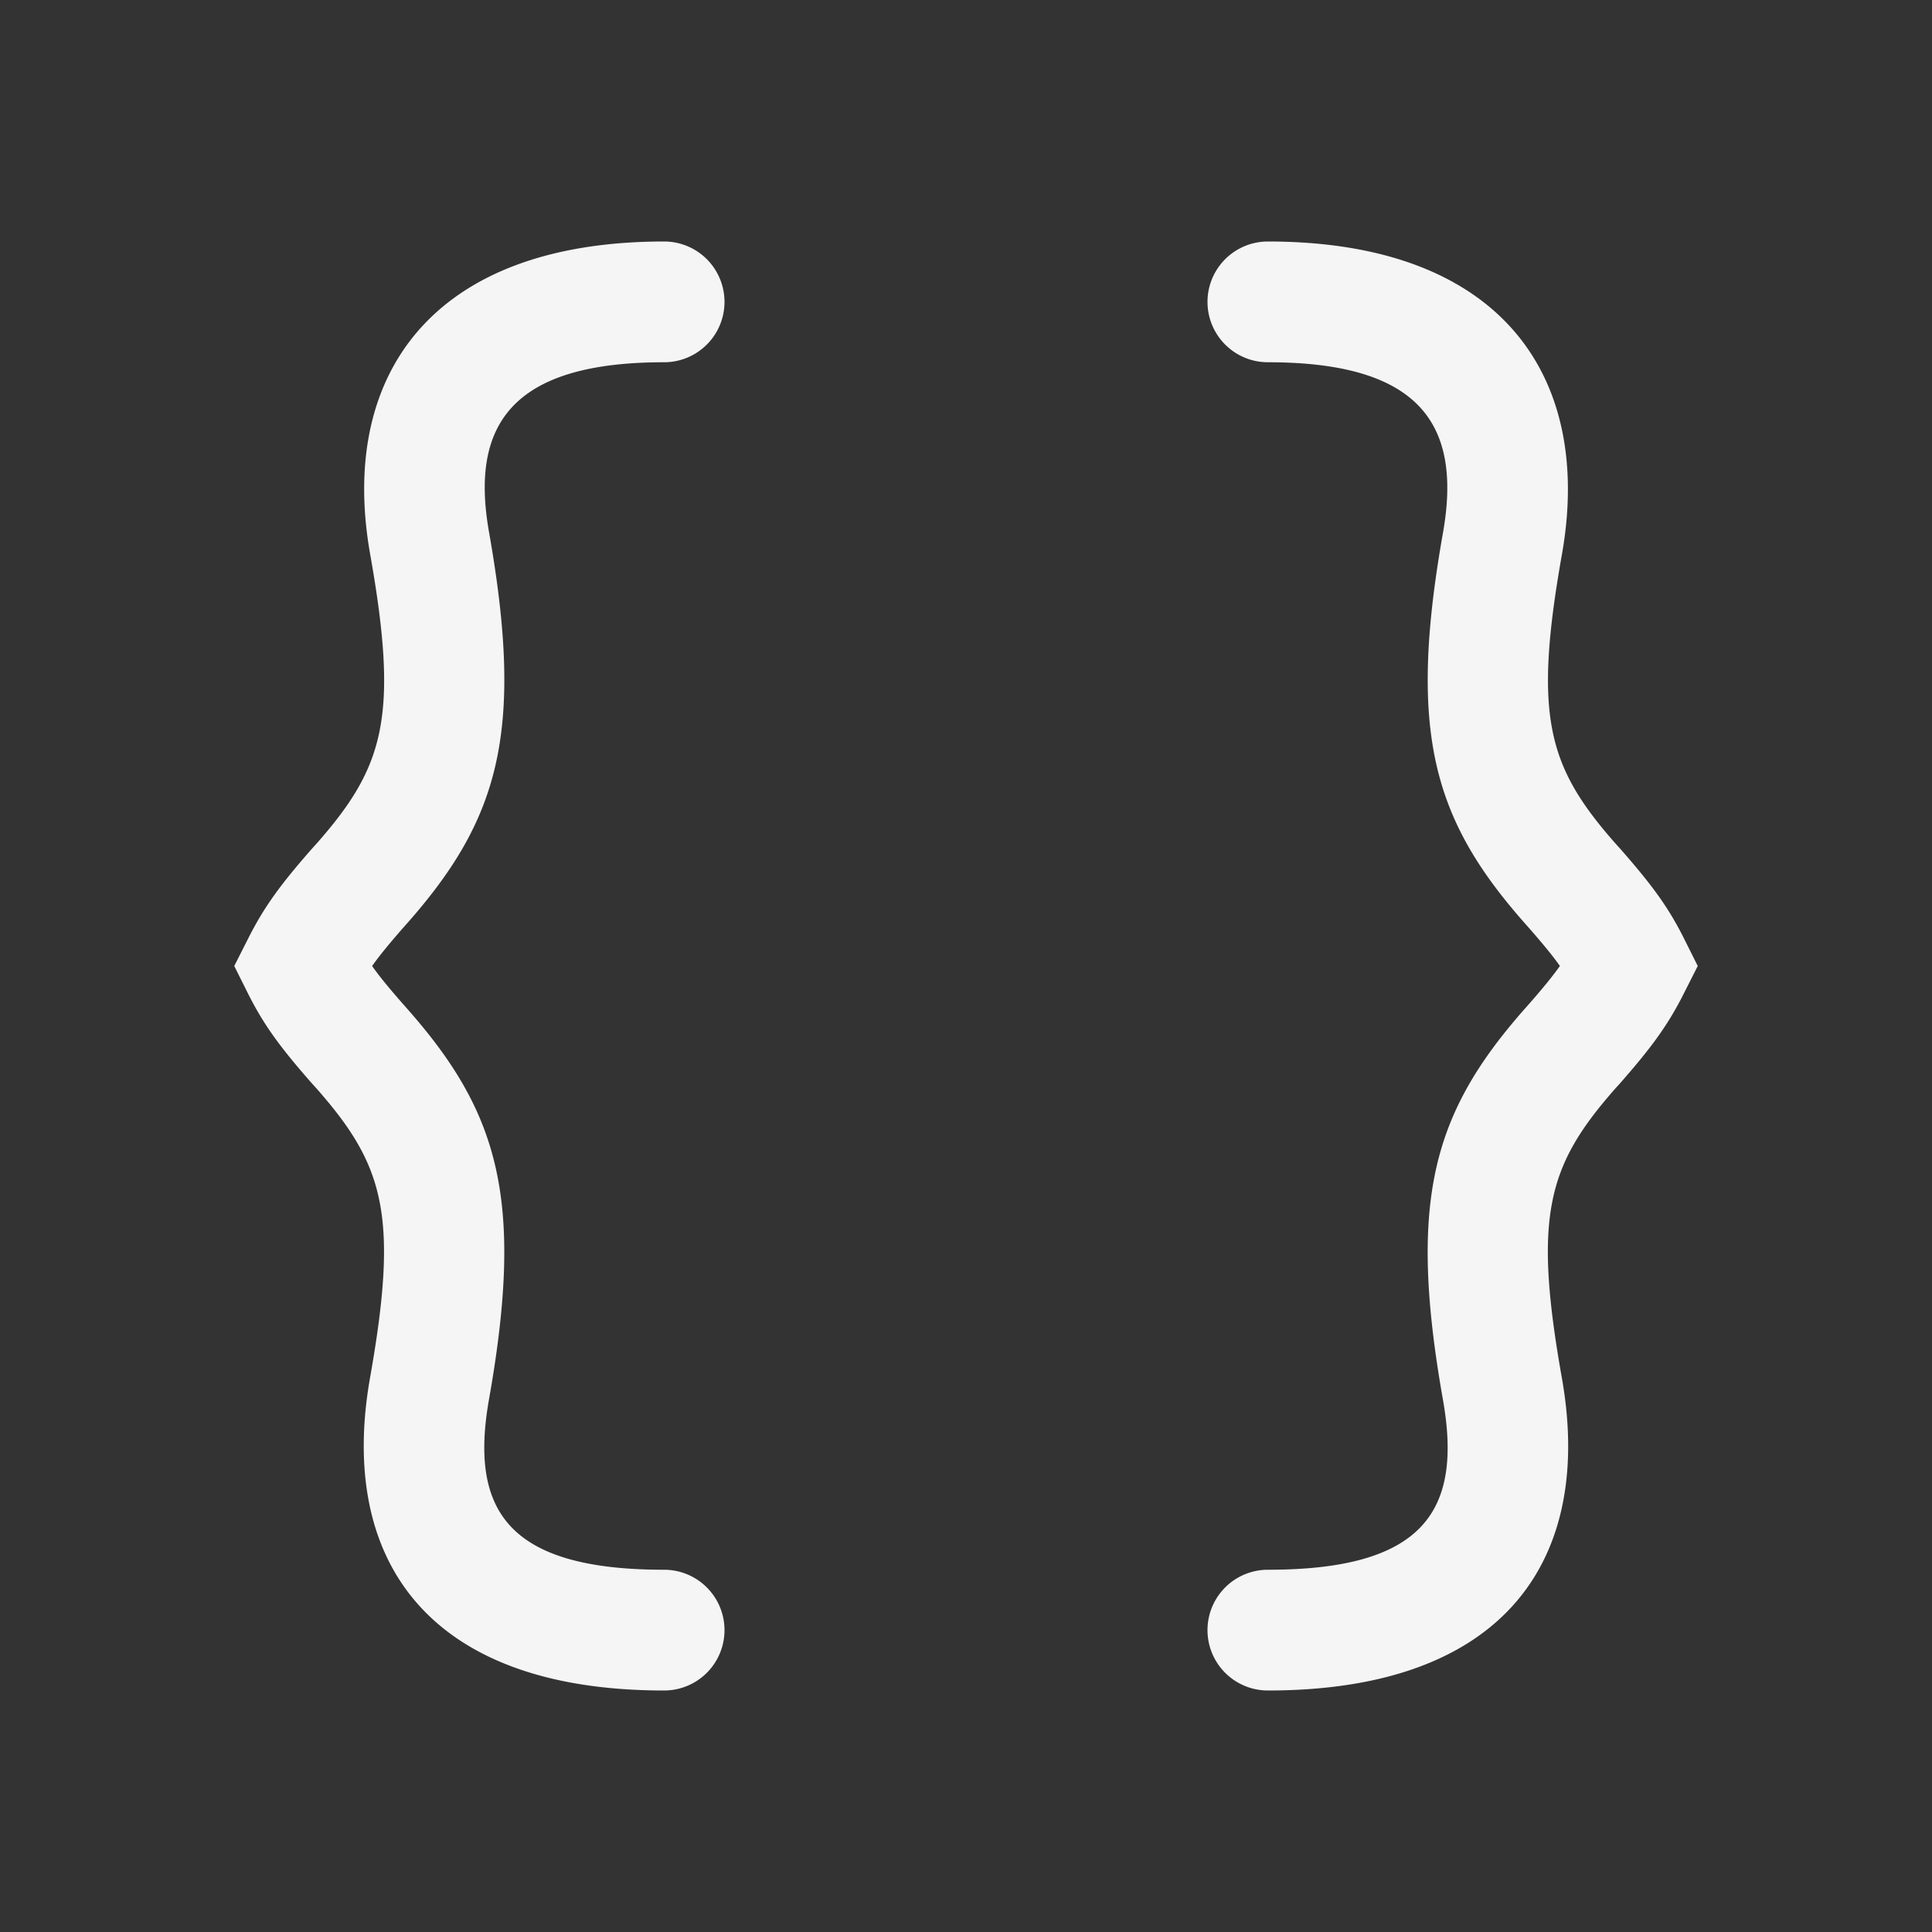 <!-- This Source Code Form is subject to the terms of the Mozilla Public
   - License, v. 2.0. If a copy of the MPL was not distributed with this
   - file, You can obtain one at http://mozilla.org/MPL/2.0/. -->
<svg width="16" height="16" viewBox="0 0 16 16" xmlns="http://www.w3.org/2000/svg" fill="whitesmoke">
  <rect x="0" y="0" width="16" height="16" fill="#333333" stroke="none"/>
  <path d="M5.5 2C3.565 2 2.806 3.12 3.065 4.587c.239 1.346.117 1.76-.435 2.39l-.054.06c-.252.288-.39.474-.523.74L1.94 8l.112.224c.132.265.27.45.523.739l.054.06c.552.63.674 1.044.435 2.39C2.802 12.904 3.527 14 5.5 14a.5.5 0 1 0 0-1c-1.291 0-1.614-.487-1.45-1.413.292-1.65.081-2.37-.669-3.223l-.053-.06c-.2-.229-.296-.357-.38-.528v.448c.084-.17.18-.299.38-.528l.053-.06c.75-.854.961-1.573.67-3.223C3.89 3.515 4.24 3 5.5 3a.5.5 0 1 0 0-1zM10.5 3c1.26 0 1.609.515 1.45 1.413-.292 1.65-.081 2.37.669 3.223l.053.06c.2.229.296.357.38.528v-.448c-.084.17-.18.299-.38.528l-.053.06c-.75.854-.961 1.573-.67 3.223.165.926-.158 1.413-1.449 1.413a.5.5 0 1 0 0 1c1.973 0 2.698-1.096 2.435-2.587-.239-1.346-.117-1.76.435-2.39l.054-.06c.252-.288.39-.474.523-.74L14.06 8l-.112-.224c-.132-.265-.27-.45-.523-.739l-.054-.06c-.552-.63-.674-1.044-.435-2.39C13.194 3.12 12.435 2 10.5 2a.5.5 0 0 0 0 1z"/>
</svg>
